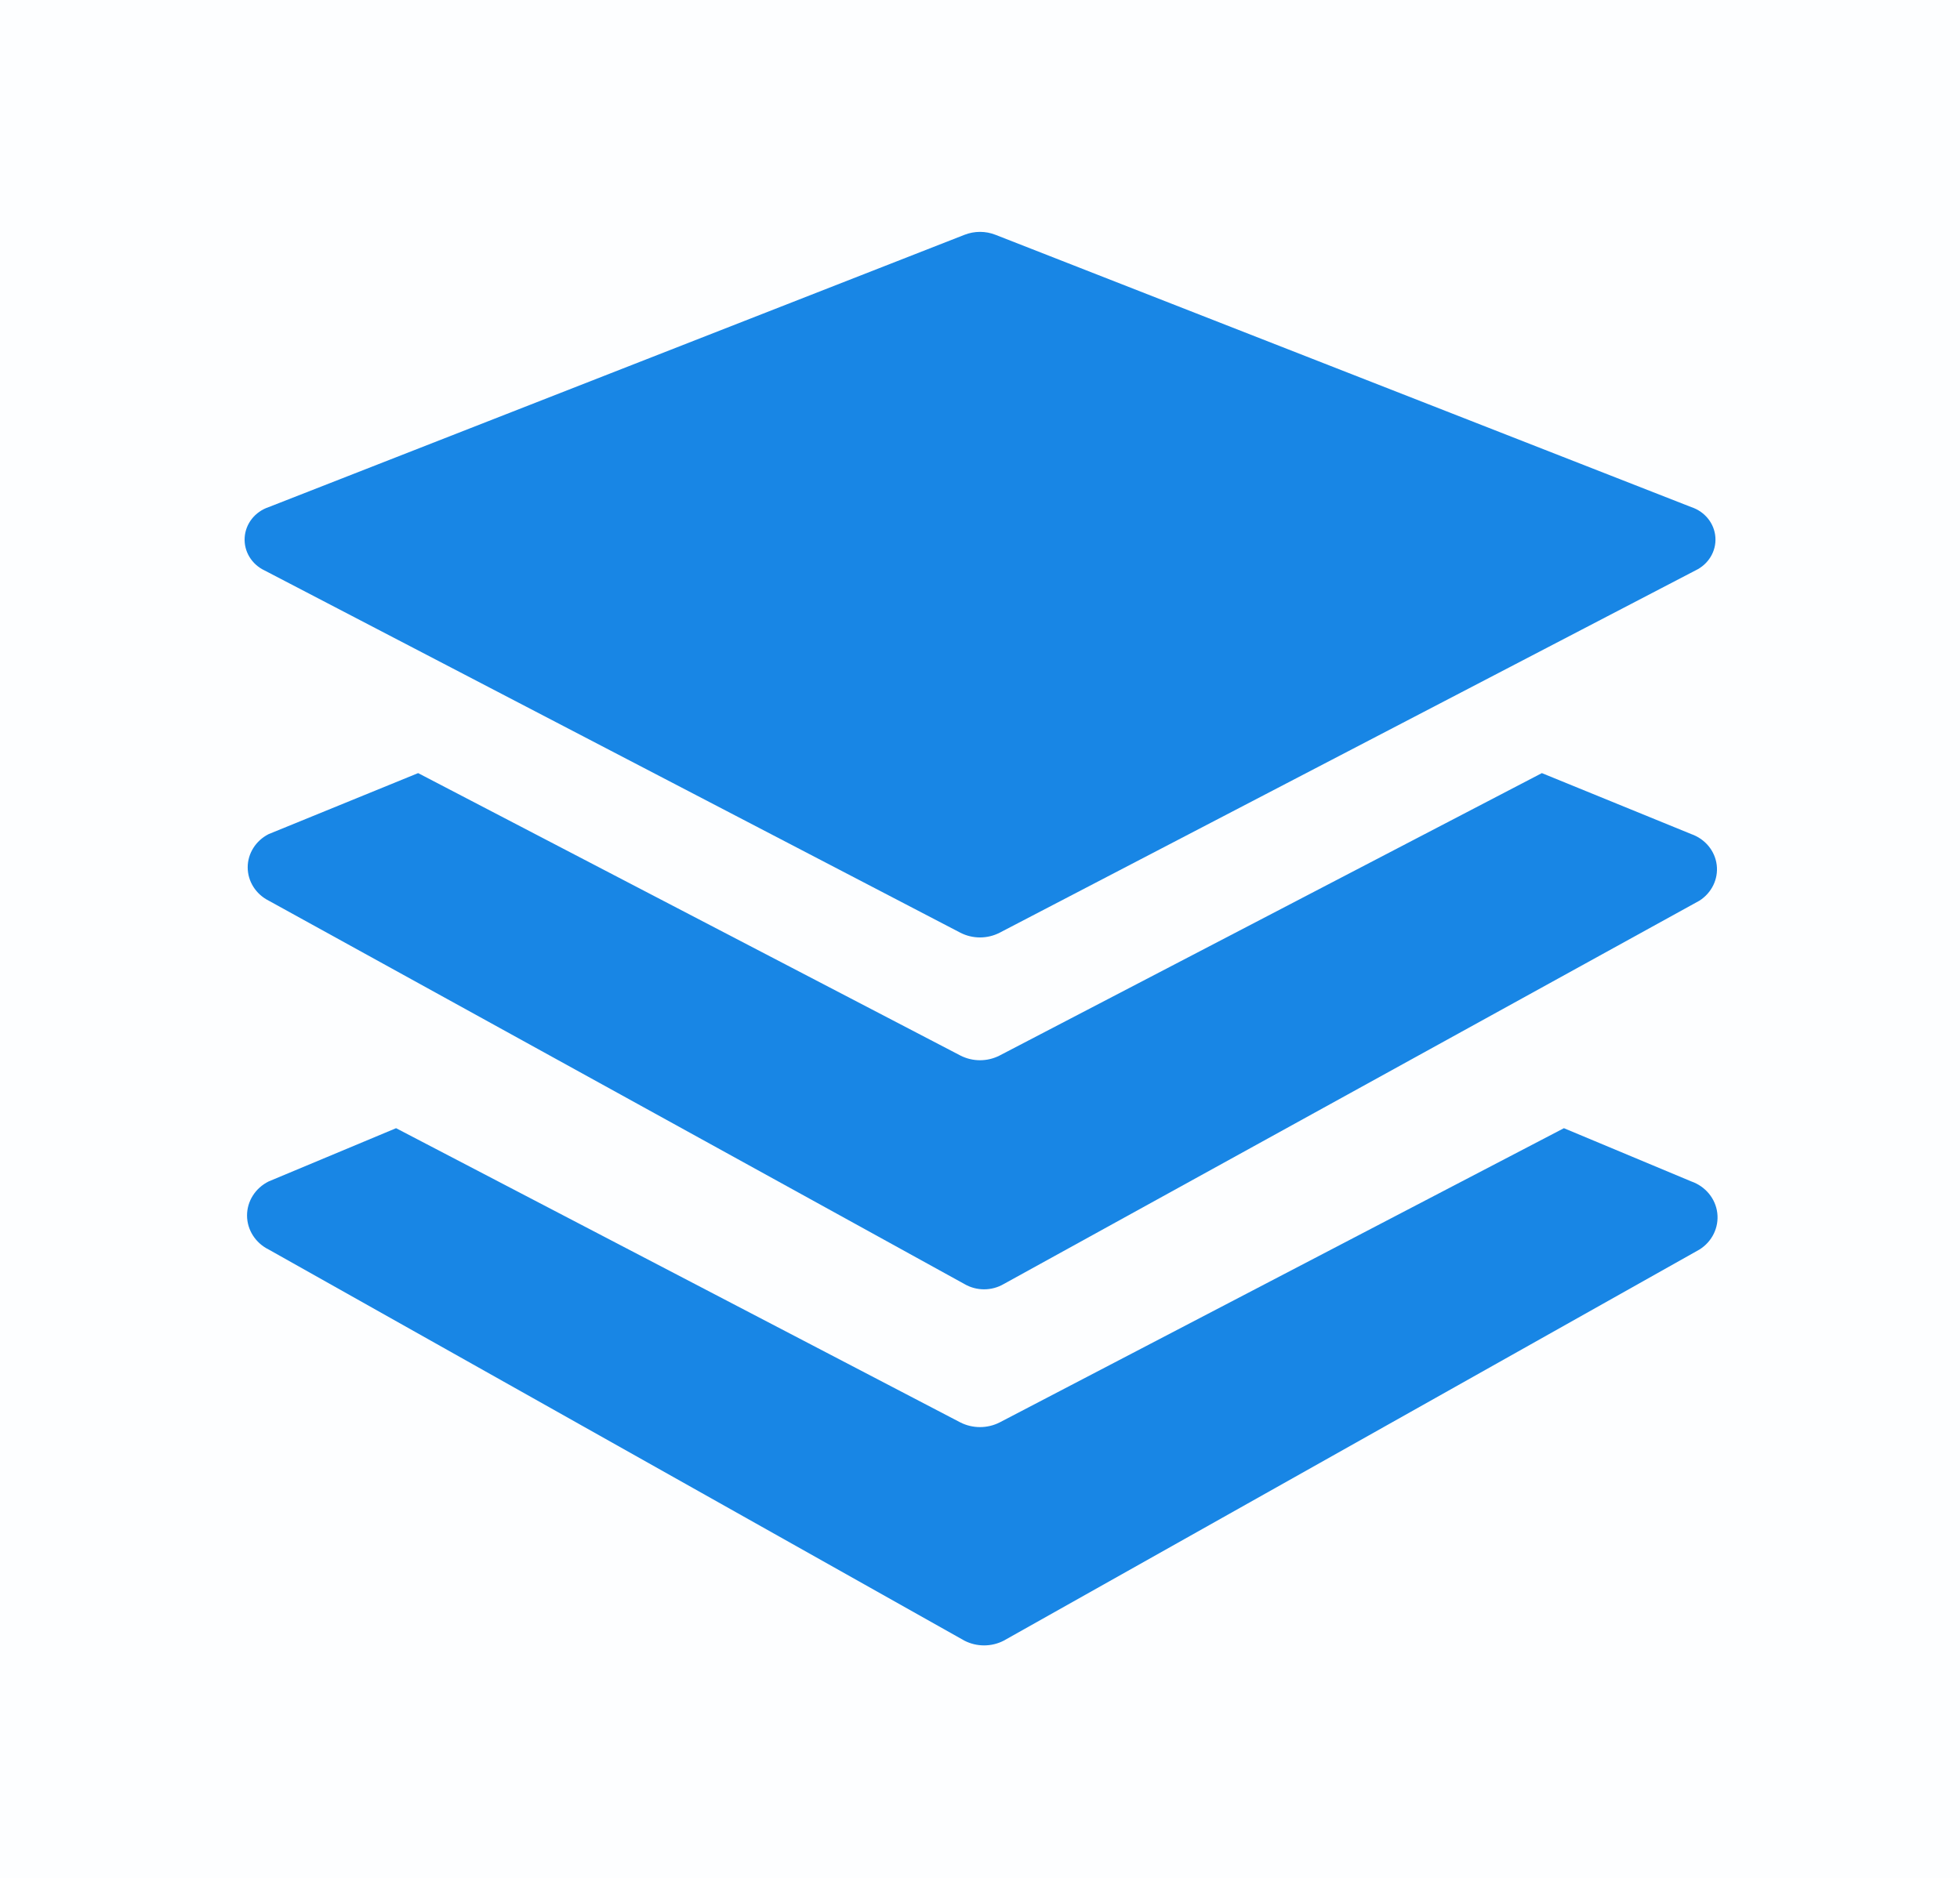 <svg width="24" height="23" viewBox="0 0 24 23" fill="none" xmlns="http://www.w3.org/2000/svg">
<rect opacity="0.01" x="24" y="23" width="24" height="23" transform="rotate(180 24 23)" fill="#1886E5"/>
<path d="M3.24 6.987L11.76 11.424C11.91 11.501 12.09 11.501 12.24 11.424L20.76 6.987C20.919 6.912 21.016 6.753 21.005 6.583C20.994 6.413 20.878 6.267 20.71 6.211L12.19 2.876C12.069 2.828 11.932 2.828 11.81 2.876L3.29 6.211C3.123 6.267 3.007 6.413 2.996 6.583C2.985 6.753 3.081 6.912 3.24 6.987Z" fill="#1886E5"/>
<path d="M20.71 10.216L18.88 9.469L12.24 12.928C12.09 13.005 11.91 13.005 11.76 12.928L5.12 9.469L3.29 10.216C3.132 10.296 3.033 10.453 3.033 10.623C3.033 10.794 3.132 10.951 3.29 11.031L11.81 15.727C11.957 15.813 12.143 15.813 12.29 15.727L20.81 11.031C20.96 10.935 21.042 10.766 21.021 10.594C21 10.422 20.88 10.276 20.71 10.216Z" fill="#1886E5"/>
<path d="M20.71 14.47L19.15 13.818L12.24 17.422C12.09 17.498 11.91 17.498 11.76 17.422L4.85 13.818L3.29 14.47C3.127 14.551 3.025 14.711 3.025 14.887C3.025 15.062 3.127 15.223 3.29 15.304L11.81 20.095C11.96 20.172 12.14 20.172 12.29 20.095L20.81 15.304C20.965 15.207 21.049 15.034 21.028 14.857C21.007 14.681 20.884 14.531 20.71 14.47Z" fill="#1886E5"/>
</svg>
